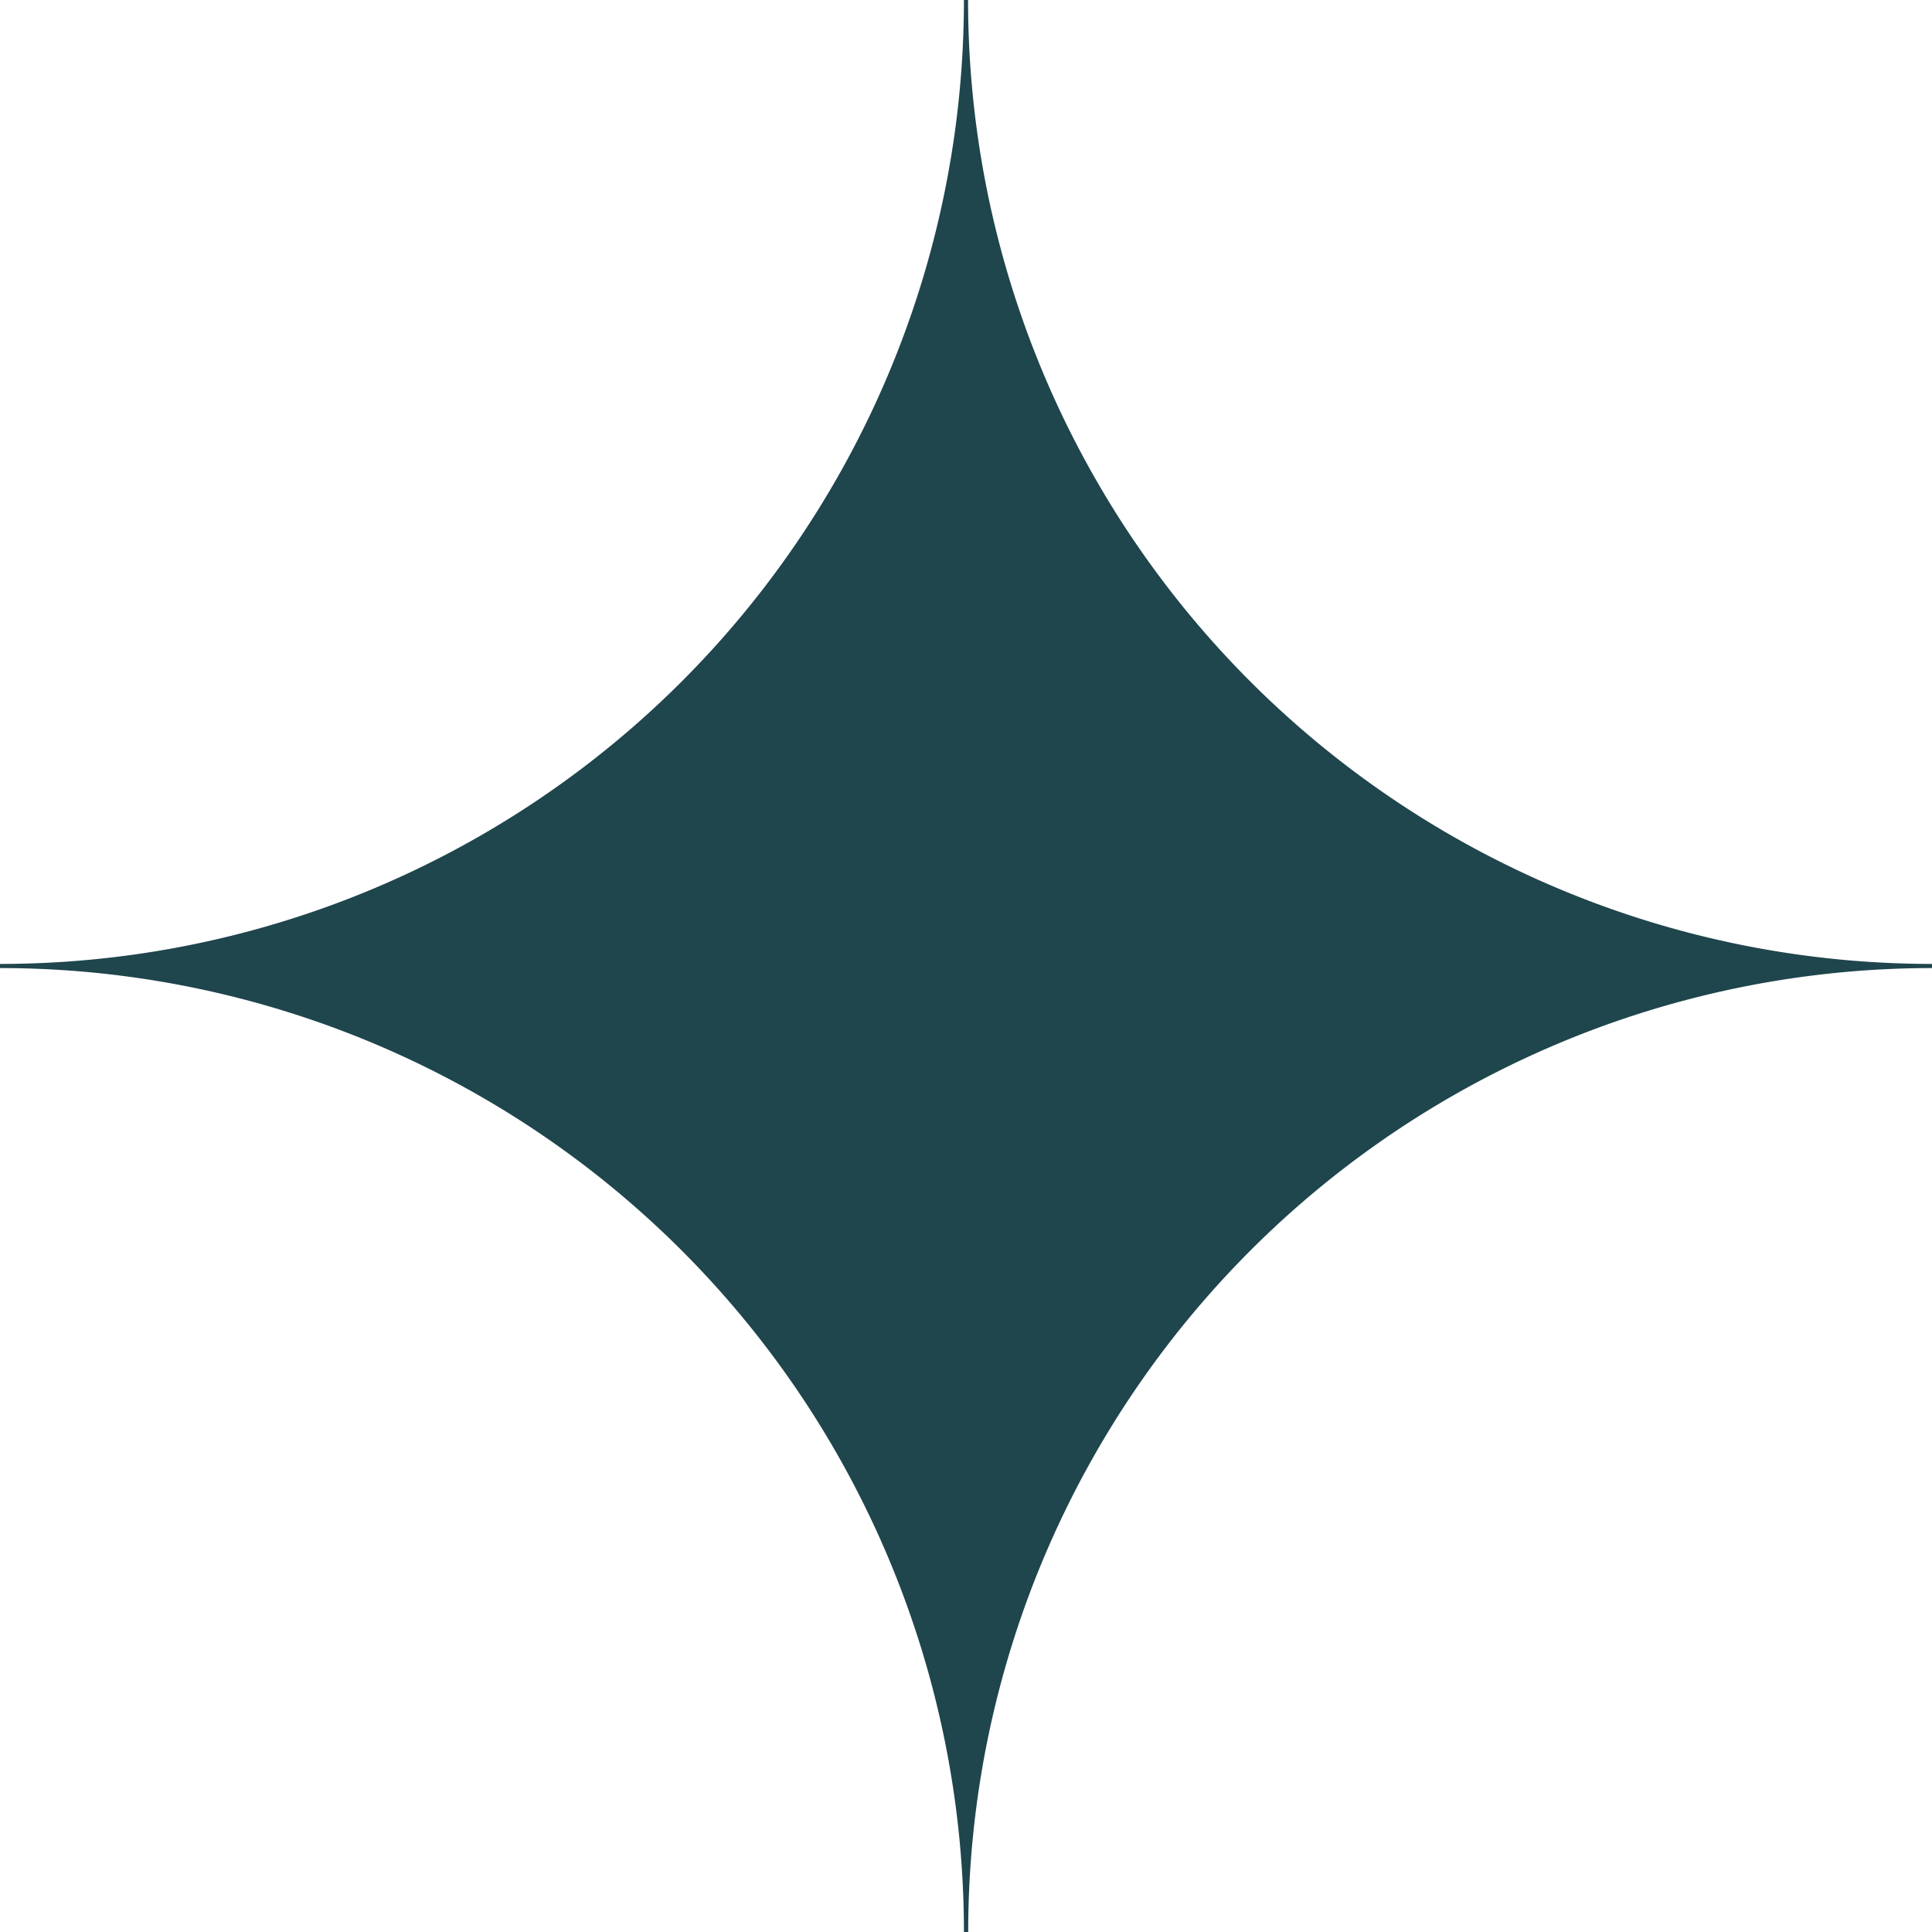 <svg xmlns="http://www.w3.org/2000/svg" width="14" height="14" viewBox="0 0 14 14">
  <path id="AdobeStock_516046892" d="M0,7.015A6.985,6.985,0,0,1,6.985,14h.031A6.985,6.985,0,0,1,14,7.015V6.985A6.985,6.985,0,0,1,7.015,0H6.985A6.985,6.985,0,0,1,0,6.985Z" fill="#1f454d"/>
</svg>
